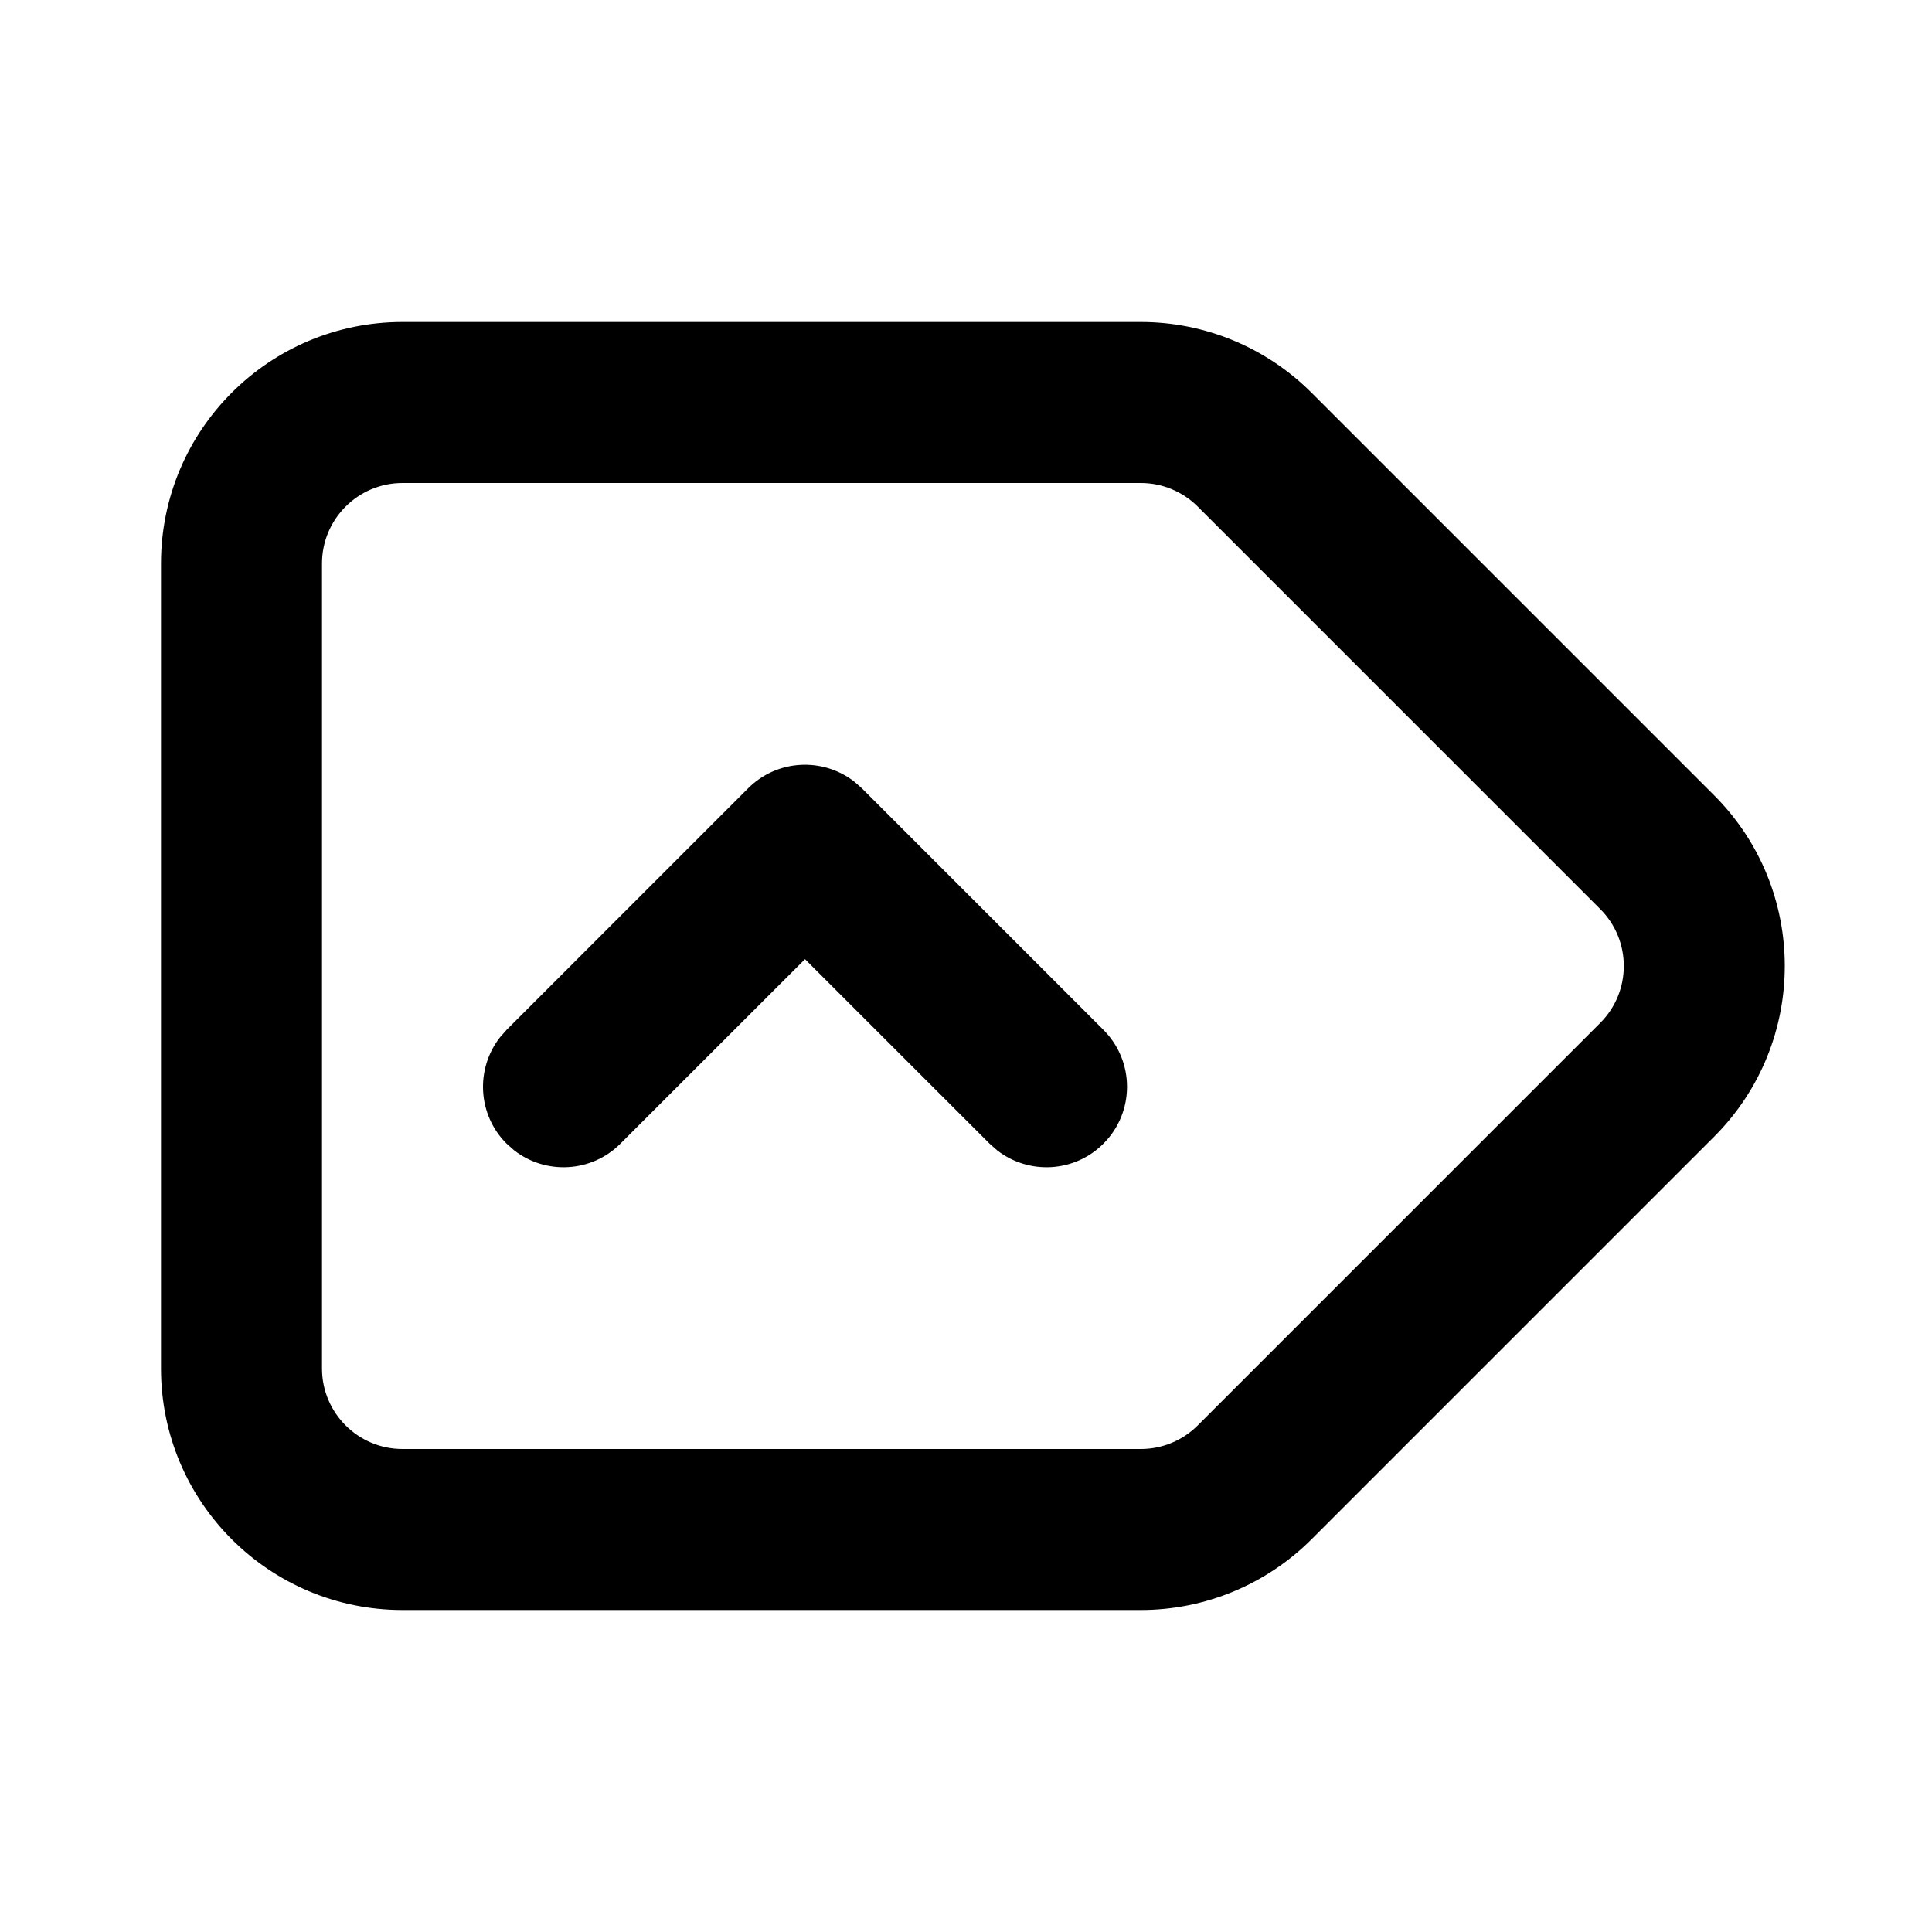 <svg xmlns="http://www.w3.org/2000/svg" width="24" height="24" viewBox="0 0 24 24">
  <path d="M14.172,4 C14.967,4 15.73,4.316 16.293,4.879 L16.293,4.879 L21.293,9.879 C22.464,11.05 22.464,12.95 21.293,14.121 L21.293,14.121 L16.293,19.121 C15.73,19.684 14.967,20 14.172,20 L14.172,20 L5,20 C3.343,20 2,18.657 2,17 L2,17 L2,7 C2,5.343 3.343,4 5,4 L5,4 Z M14.172,6 L5,6 C4.448,6 4,6.448 4,7 L4,7 L4,17 C4,17.552 4.448,18 5,18 L5,18 L14.172,18 C14.437,18 14.691,17.895 14.879,17.707 L14.879,17.707 L19.879,12.707 C20.269,12.317 20.269,11.683 19.879,11.293 L19.879,11.293 L14.879,6.293 C14.691,6.105 14.437,6 14.172,6 L14.172,6 Z M10.613,9.71 L10.707,9.793 L13.707,12.793 C14.098,13.183 14.098,13.817 13.707,14.207 C13.347,14.568 12.779,14.595 12.387,14.29 L12.293,14.207 L10,11.915 L7.707,14.207 C7.347,14.568 6.779,14.595 6.387,14.29 L6.293,14.207 C5.932,13.847 5.905,13.279 6.21,12.887 L6.293,12.793 L9.293,9.793 C9.653,9.432 10.221,9.405 10.613,9.71 Z"/>
</svg>

